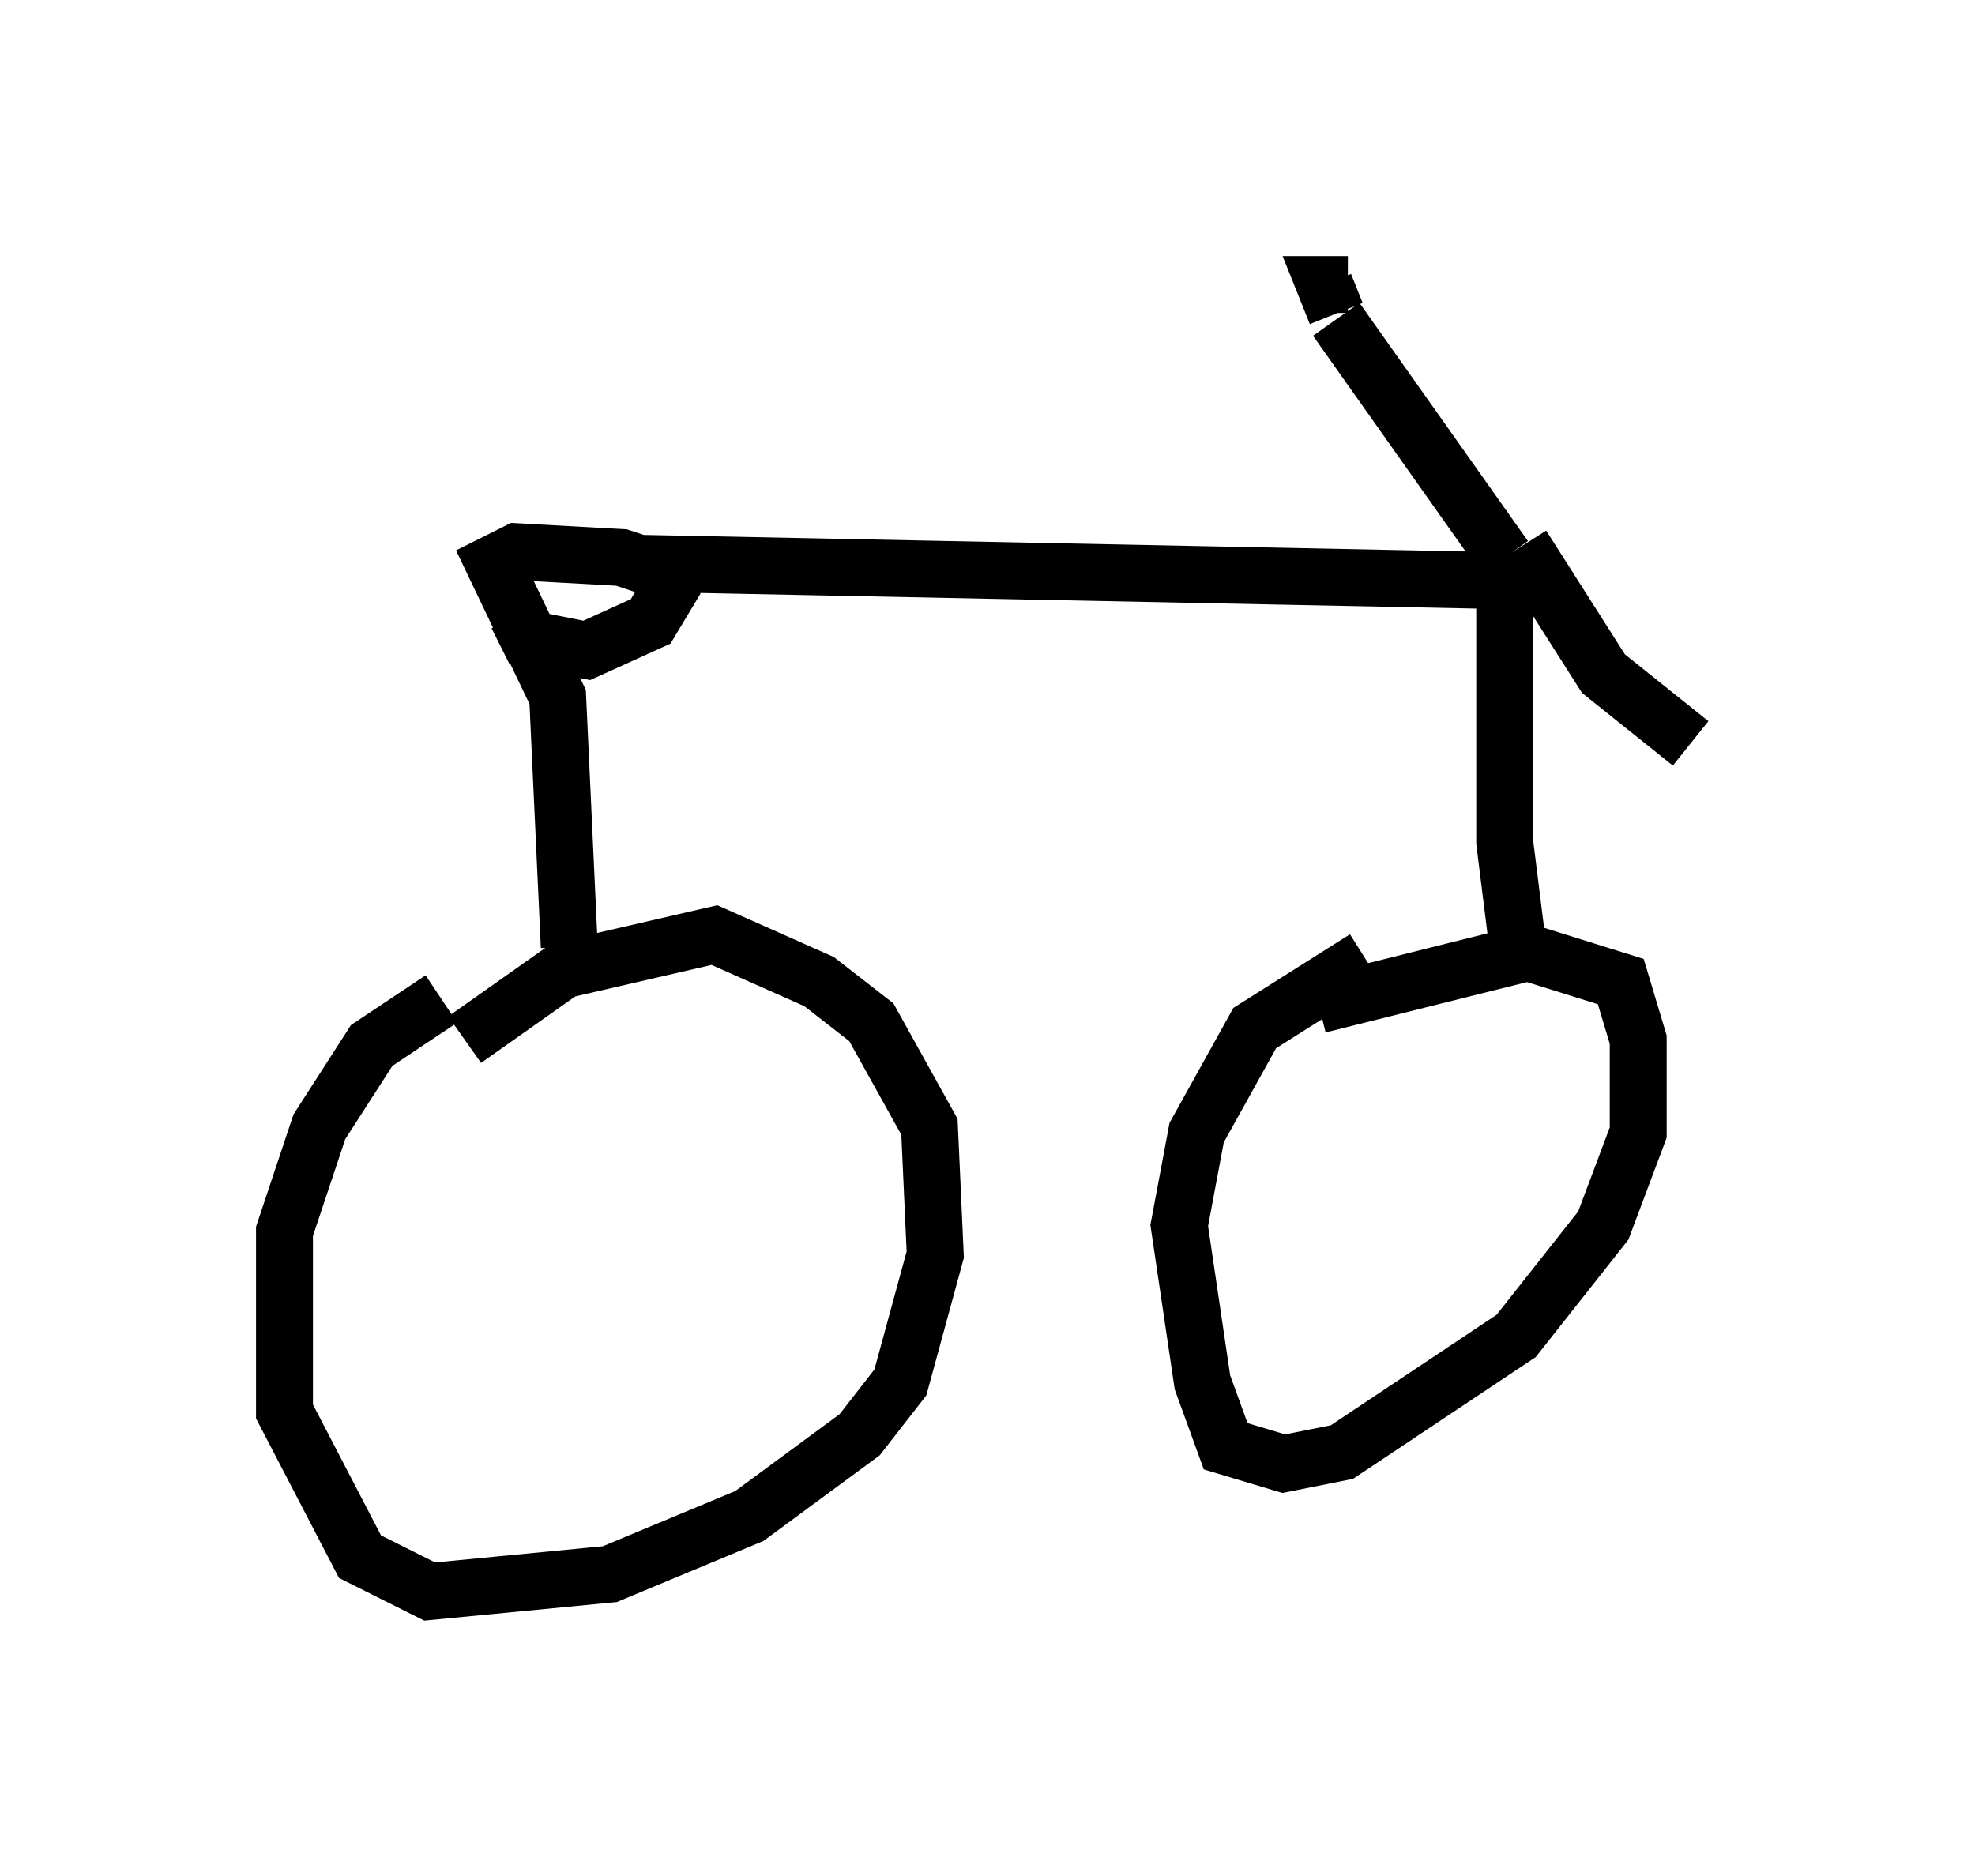 <?xml version="1.0" encoding="utf-8" ?>
<svg baseProfile="full" height="32.969" version="1.1" width="34.704" xmlns="http://www.w3.org/2000/svg" xmlns:ev="http://www.w3.org/2001/xml-events" xmlns:xlink="http://www.w3.org/1999/xlink"><defs /><rect fill="white" height="32.969" width="34.704" x="0" y="0" /><path d="M8.675, 17.352 m-0.919, 0.204 l-1.225, 0.817 -0.919, 1.429 l-0.613, 1.838 0.0, 3.165 l1.327, 2.552 1.225, 0.613 l3.165, -0.306 2.45, -1.021 l1.94, -1.429 0.715, -0.919 l0.613, -2.246 -0.102, -2.246 l-1.021, -1.838 -0.919, -0.715 l-1.838, -0.817 -2.654, 0.613 l-1.735, 1.225 m15.823, -1.429 l-1.94, 1.225 -1.021, 1.838 l-0.306, 1.633 0.408, 2.756 l0.408, 1.123 1.021, 0.306 l1.021, -0.204 3.063, -2.042 l1.531, -1.94 0.613, -1.633 l0.0, -1.633 -0.306, -1.021 l-1.633, -0.51 -3.675, 0.919 m-13.169, -1.021 l-0.204, -4.39 -1.123, -2.348 l0.408, -0.204 1.838, 0.102 l0.613, 0.204 0.204, 0.408 l-0.306, 0.51 -1.123, 0.51 l-1.021, -0.204 -0.204, -0.408 m2.144, -0.919 l15.211, 0.306 0.0, 4.594 l0.306, 2.45 m-0.306, -7.452 l-2.96, -4.185 m3.267, 3.981 l1.429, 2.246 1.531, 1.225 m-6.227, -7.554 l-0.204, -0.51 0.408, 0.0 " fill="none" stroke="black" stroke-width="1" /></svg>
